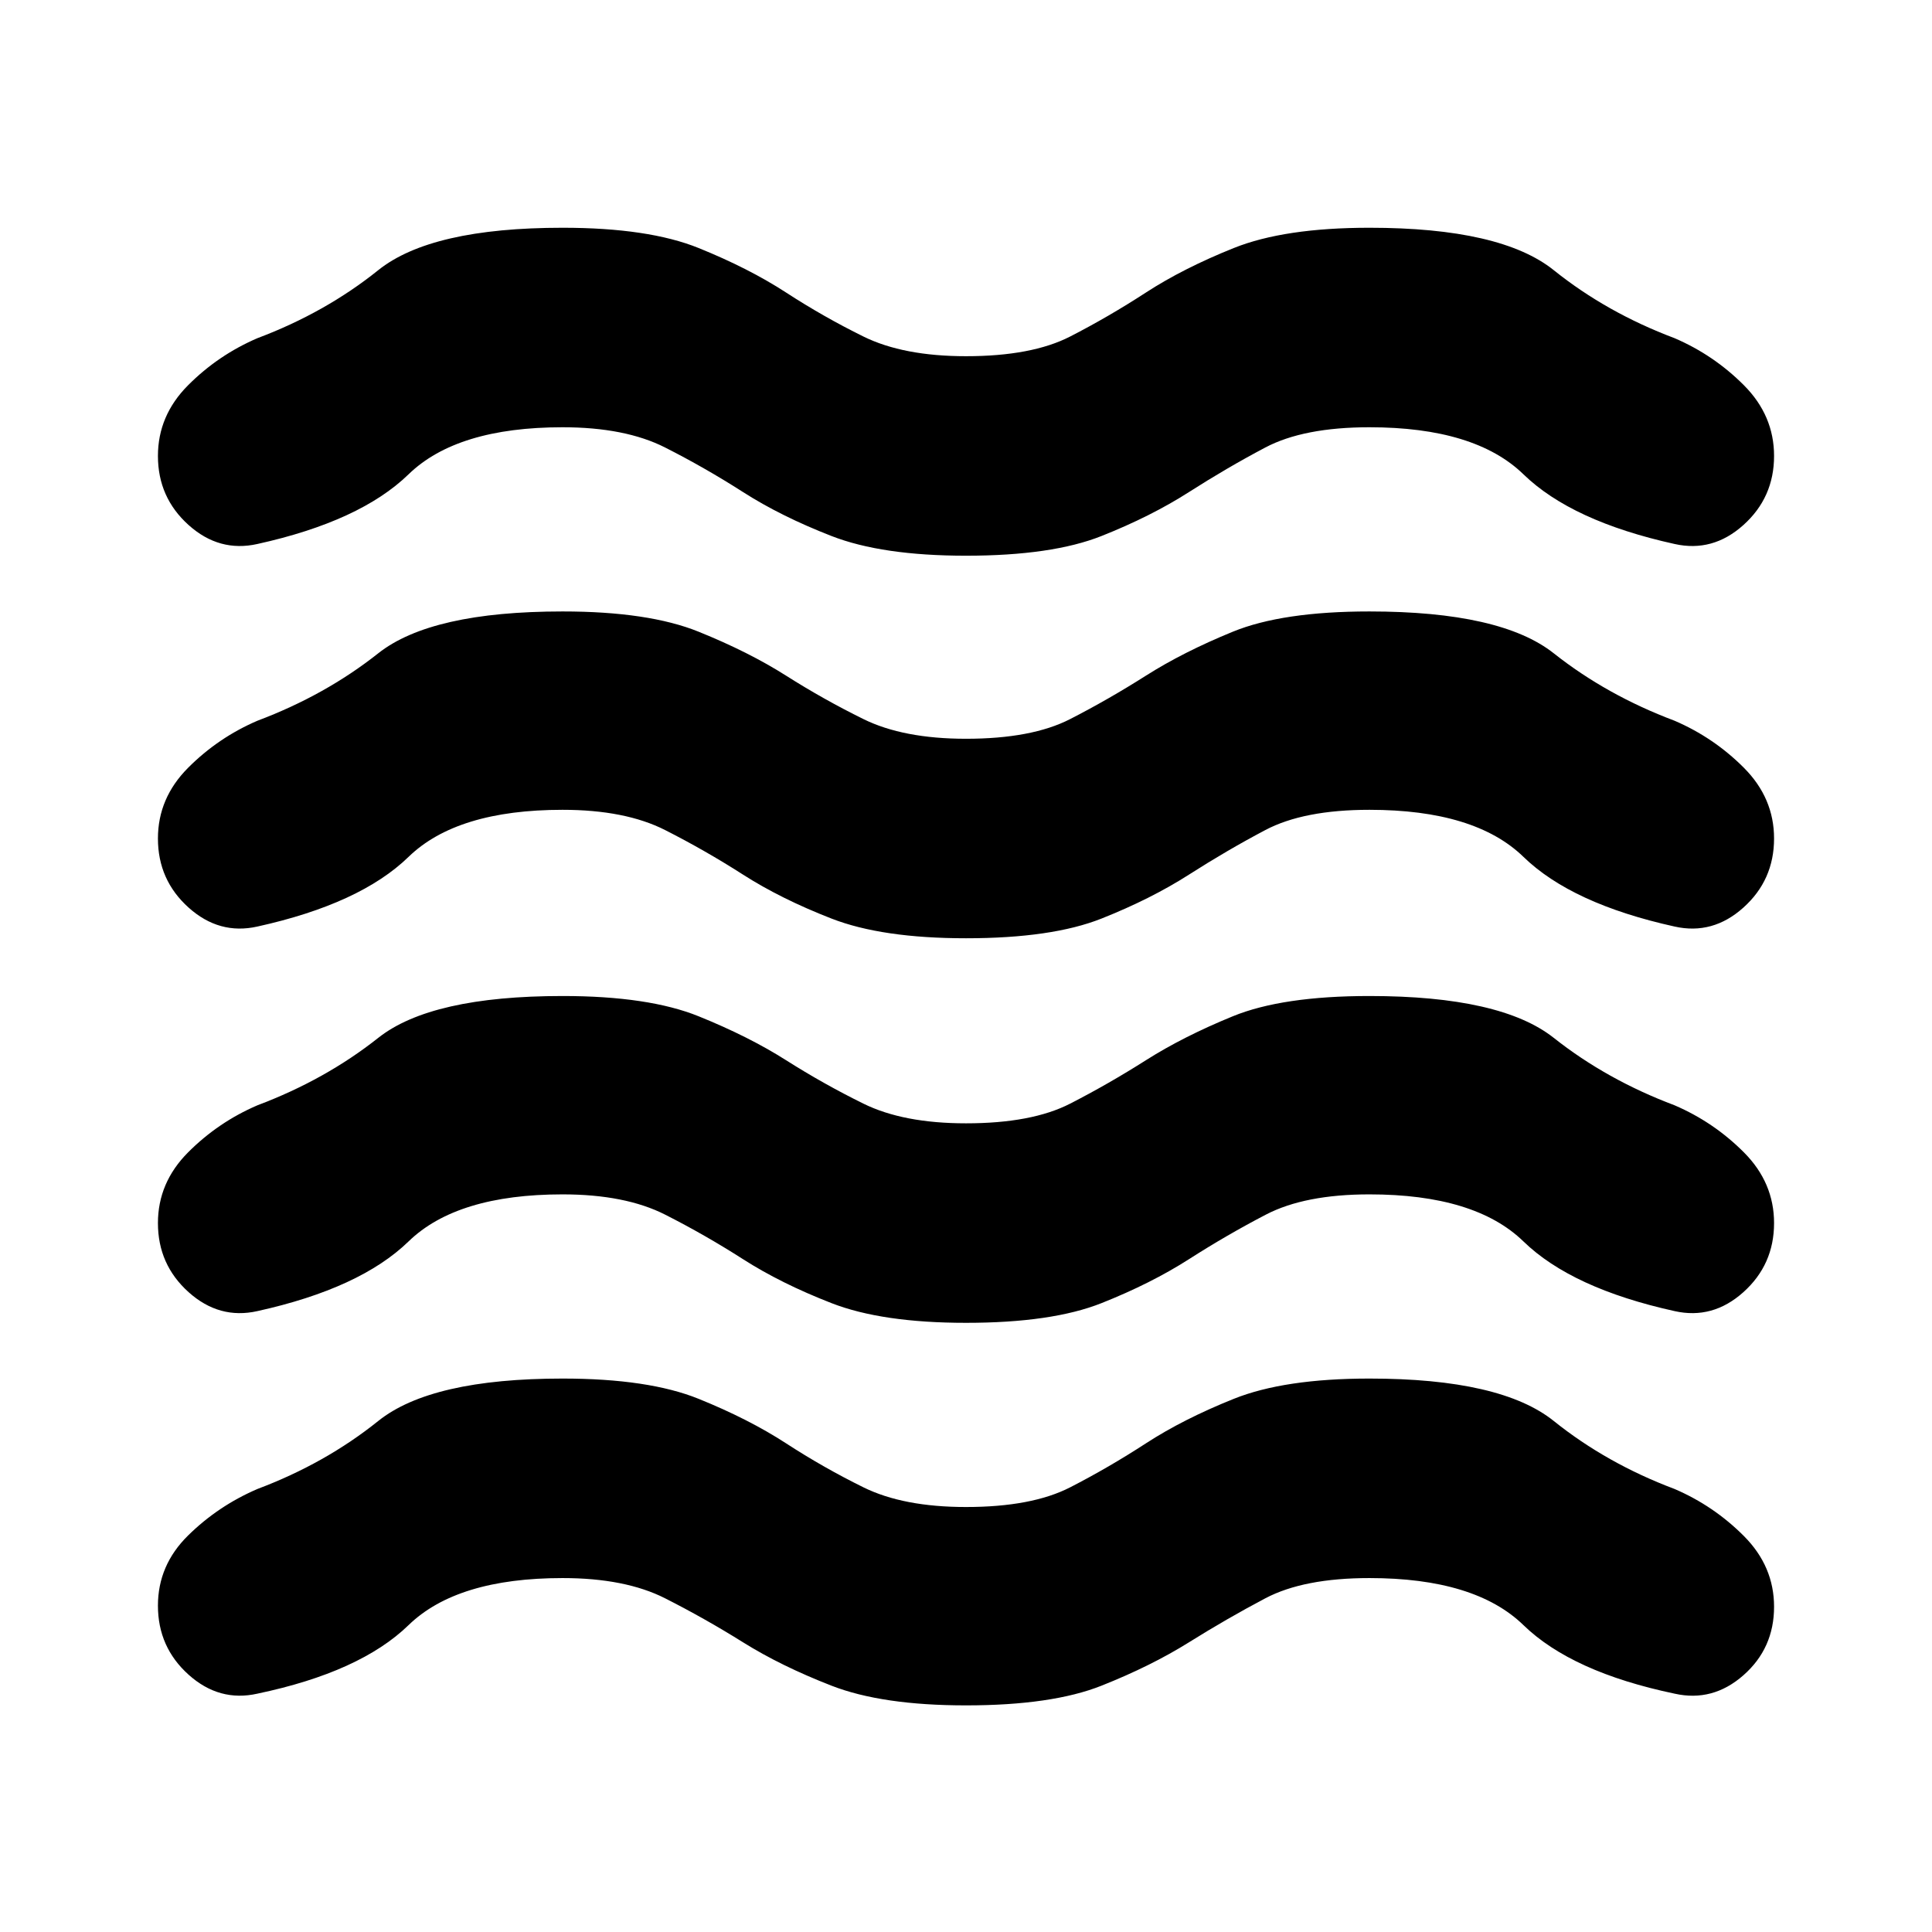 <svg xmlns="http://www.w3.org/2000/svg" height="20" viewBox="0 -960 960 960" width="20"><path d="M279.521-175.867q-52.434 0-76.5 23.369-24.065 23.37-75.108 34.065-18.957 4.261-34.196-9.413-15.24-13.674-15.24-34.326 0-20.088 14.957-34.827 14.957-14.739 34.479-23.131 33.739-12.696 60.021-33.782 26.283-21.087 91.587-21.087 42.696 0 67.609 10.065 24.913 10.065 43.479 22.13 18.565 12.066 38.413 21.848 19.848 9.783 50.978 9.783 32.696 0 51.761-9.783 19.065-9.782 37.63-21.848 18.566-12.065 43.696-22.13 25.131-10.065 67.392-10.065 65.304 0 91.587 21.087 26.282 21.086 60.021 33.782 19.522 8.392 34.479 23.414 14.957 15.022 14.957 35.109 0 20.652-15.24 34.044-15.239 13.391-34.196 9.13-51.043-10.695-75.108-34.065-24.066-23.369-76.5-23.369-32.696 0-51.761 10.065-19.066 10.065-37.913 21.848-18.848 11.782-43.479 21.565-24.63 9.782-67.326 9.782-41.696 0-66.826-9.782-25.131-9.783-43.979-21.565-18.847-11.783-38.695-21.848t-50.979-10.065Zm0-190.654q-52.434 0-76.5 23.37-24.065 23.369-75.108 34.63-18.957 4.261-34.196-9.413-15.24-13.674-15.24-34.326 0-20.088 14.957-35.11 14.957-15.021 34.479-23.413 33.739-12.696 60.021-33.5 26.283-20.804 91.587-20.804 42.696 0 67.609 10.065 24.913 10.065 43.479 21.848 18.565 11.783 38.413 21.565 19.848 9.783 50.978 9.783 32.696 0 51.761-9.783 19.065-9.782 37.63-21.565 18.566-11.783 43.196-21.848 24.631-10.065 67.892-10.065 65.304 0 91.587 20.804 26.282 20.804 60.021 33.5 19.522 8.392 34.479 23.413 14.957 15.022 14.957 35.11 0 20.652-15.24 34.326-15.239 13.674-34.196 9.413-51.043-11.261-75.108-34.63-24.066-23.37-76.5-23.37-32.131 0-51.479 10.066-19.348 10.065-38.195 22.13-18.848 12.065-43.479 21.848-24.63 9.783-67.326 9.783-41.696 0-66.826-9.783-25.131-9.783-43.979-21.848-18.847-12.065-38.695-22.13-19.848-10.066-50.979-10.066Zm0-191.088q-52.434 0-76.5 23.37-24.065 23.369-75.108 34.63-18.957 4.261-34.196-9.413-15.24-13.674-15.24-34.326 0-20.087 14.957-35.109 14.957-15.022 34.479-23.414 33.739-12.696 60.021-33.5 26.283-20.804 91.587-20.804 42.696 0 67.609 10.065 24.913 10.065 43.479 21.848 18.565 11.783 38.413 21.565 19.848 9.783 50.978 9.783 32.696 0 51.761-9.783 19.065-9.782 37.63-21.565 18.566-11.783 43.196-21.848 24.631-10.065 67.892-10.065 65.304 0 91.587 20.804 26.282 20.804 60.021 33.5 19.522 8.392 34.479 23.414 14.957 15.022 14.957 35.109 0 20.652-15.24 34.326-15.239 13.674-34.196 9.413-51.043-11.261-75.108-34.63-24.066-23.37-76.5-23.37-32.696 0-51.761 10.066-19.066 10.065-37.913 22.13-18.848 12.065-43.479 21.848-24.63 9.783-67.326 9.783-41.696 0-66.826-9.783-25.131-9.783-43.979-21.848-18.847-12.065-38.695-22.13-19.848-10.066-50.979-10.066Zm0-190.087q-52.434 0-76.5 23.369-24.065 23.37-75.108 34.631-18.957 4.261-34.196-9.413-15.24-13.675-15.24-34.327 0-20.087 14.957-35.109 14.957-15.022 34.479-23.414 33.739-12.695 60.021-33.782 26.283-21.087 91.587-21.087 42.696 0 67.609 10.065 24.913 10.065 43.479 22.13 18.565 12.066 38.413 21.848 19.848 9.783 50.978 9.783 32.696 0 51.761-9.783 19.065-9.782 37.63-21.848 18.566-12.065 43.696-22.13 25.131-10.065 67.392-10.065 65.304 0 91.587 21.087 26.282 21.087 60.021 33.782 19.522 8.392 34.479 23.414 14.957 15.022 14.957 35.109 0 20.652-15.24 34.327-15.239 13.674-34.196 9.413-51.043-11.261-75.108-34.631-24.066-23.369-76.5-23.369-32.696 0-51.761 10.065-19.066 10.065-37.913 22.13-18.848 12.066-43.479 21.848-24.63 9.783-67.326 9.783-41.696 0-66.826-9.783-25.131-9.782-43.979-21.848-18.847-12.065-38.695-22.13t-50.979-10.065Z"/></svg>